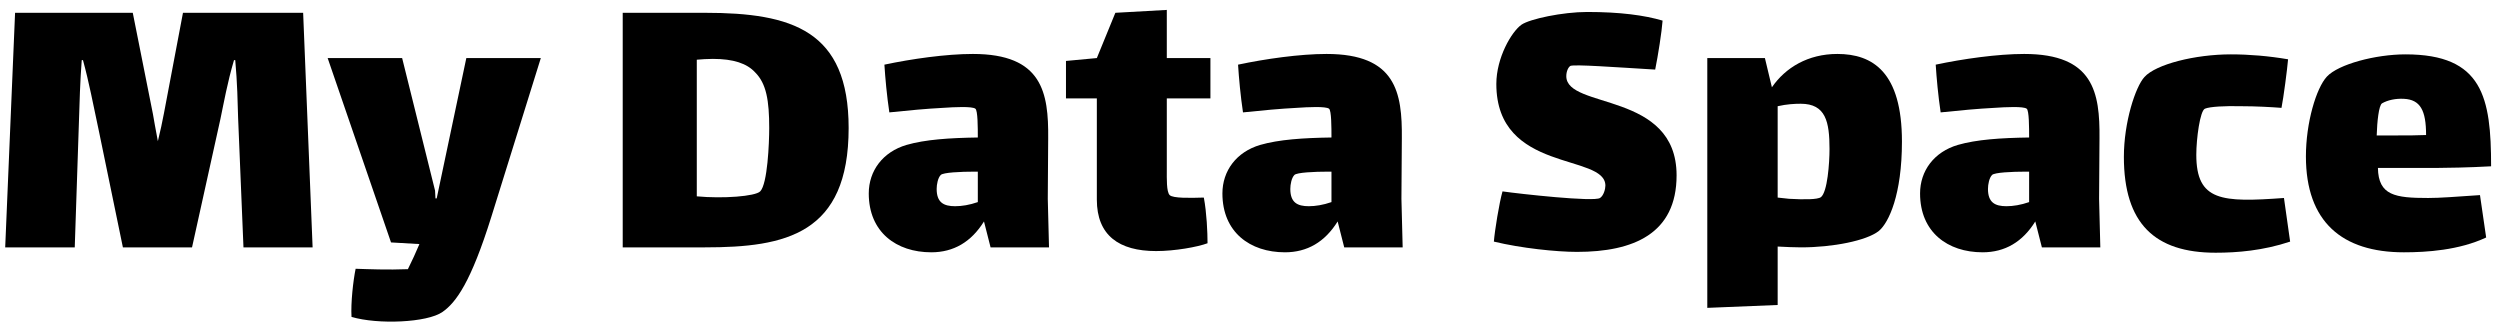 <?xml version="1.0" encoding="UTF-8" standalone="no"?>
<!-- Created with Inkscape (http://www.inkscape.org/) -->

<svg
   xmlns:dc="http://purl.org/dc/elements/1.1/"
   xmlns:cc="http://creativecommons.org/ns#"
   xmlns:rdf="http://www.w3.org/1999/02/22-rdf-syntax-ns#"
   xmlns:svg="http://www.w3.org/2000/svg"
   xmlns="http://www.w3.org/2000/svg"
   xmlns:sodipodi="http://sodipodi.sourceforge.net/DTD/sodipodi-0.dtd"
   xmlns:inkscape="http://www.inkscape.org/namespaces/inkscape"
   width="243"
   height="32"
   viewBox="0 0 243 32"
   id="svg2"
   version="1.1"
   inkscape:version="0.91 r13725"
   sodipodi:docname="logo_text.svg">
  <defs
     id="defs4" />
  <sodipodi:namedview
     id="base"
     pagecolor="#ffffff"
     bordercolor="#666666"
     borderopacity="1.0"
     inkscape:pageopacity="0.0"
     inkscape:pageshadow="2"
     inkscape:zoom="3.959798"
     inkscape:cx="115.17286"
     inkscape:cy="10.102427"
     inkscape:document-units="px"
     inkscape:current-layer="text3336"
     showgrid="false"
     inkscape:window-width="1280"
     inkscape:window-height="961"
     inkscape:window-x="1912"
     inkscape:window-y="-8"
     inkscape:window-maximized="1"
     units="px" />
  <g
     inkscape:label="Layer 1"
     inkscape:groupmode="layer"
     id="layer1"
     transform="translate(0,-1020.362)">
    <g
       style="font-style:normal;font-variant:normal;font-weight:normal;font-stretch:normal;font-size:40px;line-height:125%;font-family:Lalezar;-inkscape-font-specification:Lalezar;letter-spacing:0px;word-spacing:0px;fill:black;fill-opacity:1;stroke:none;stroke-width:1px;stroke-linecap:butt;stroke-linejoin:miter;stroke-opacity:1"
       id="text3336">
      <path
         d="m 29.465,1021.606 -11.68,0 -1.84,9.72 c -0.16,0.84 -0.36,1.8 -0.6,2.76 -0.2,-1.08 -0.4,-2.12 -0.48,-2.64 l -1.96,-9.84 -11.44,0 -0.96,22.8 6.76,0 0.36,-10.8 c 0.12,-3.76 0.16,-5.28 0.32,-7.4 l 0.12,0 c 0.6,2.2 0.96,4.16 1.56,6.96 l 2.32,11.24 6.72,0 2.76,-12.48 c 0.32,-1.52 0.68,-3.56 1.32,-5.72 l 0.12,0 c 0.2,2.16 0.24,4.2 0.28,5.64 l 0.52,12.56 6.72,0 -0.92,-22.8 z"
         style=""
         id="path3336" />
      <path
         d="m 45.327,1026.006 -2.88,13.64 -0.12,0 -0.04,-0.76 -3.2,-12.88 -7.24,0 6.16,17.92 2.76,0.16 c -0.32,0.76 -0.72,1.64 -1.12,2.44 -1.96,0.08 -3.88,0 -5.08,-0.04 -0.24,1.16 -0.48,3.32 -0.4,4.68 2.56,0.76 7.36,0.56 8.84,-0.48 1.32,-0.92 2.76,-2.88 4.76,-9.28 l 4.8,-15.4 -7.24,0 z"
         style=""
         id="path3338" />
      <path
         d="m 68.528,1021.606 -8,0 0,22.8 8,0 c 7.84,0 13.96,-1.28 13.96,-11.6 0,-9.48 -5.48,-11.2 -13.96,-11.2 z m 5.36,17.36 c -0.48,0.48 -3.6,0.72 -6.16,0.48 l 0,-13.28 c 0.52,-0.04 0.96,-0.08 1.56,-0.08 2,0 3.32,0.44 4.12,1.32 1.08,1.08 1.36,2.72 1.36,5.4 0,1.44 -0.16,5.44 -0.88,6.16 z"
         style=""
         id="path3340" />
      <path
         d="m 101.964,1044.406 -0.12,-4.72 0.04,-5.88 c 0.04,-4.44 -0.56,-8.2 -7.32,-8.2 -2.6,0 -5.96,0.48 -8.6,1.04 0.08,1.28 0.24,3.04 0.48,4.64 1.92,-0.2 3.64,-0.36 5.2,-0.44 1.16,-0.08 2.84,-0.16 3.16,0.08 0.24,0.16 0.24,1.84 0.24,2.8 -2.76,0.04 -5.12,0.2 -6.92,0.72 -2.32,0.68 -3.68,2.52 -3.68,4.72 0,3.76 2.68,5.72 6.08,5.72 2.16,0 3.88,-1 5.12,-3 l 0.64,2.52 5.68,0 z m -9.12,-4 c -1.12,0 -1.8,-0.36 -1.8,-1.68 0,-0.44 0.12,-1.08 0.4,-1.36 0.24,-0.24 1.92,-0.32 3.28,-0.32 l 0.32,0 0,2.96 c -0.8,0.28 -1.56,0.4 -2.2,0.4 z"
         style=""
         id="path3342" />
      <path
         d="m 113.413,1029.926 4.24,0 0,-3.92 -4.24,0 0,-4.68 -5,0.28 -1.8,4.4 -3,0.28 0,3.64 3,0 0,9.84 c 0,3.48 2.16,5 5.76,5 1.84,0 4.04,-0.4 5,-0.76 0,-1.04 -0.08,-2.96 -0.36,-4.44 -1.32,0.04 -3,0.08 -3.32,-0.24 -0.32,-0.32 -0.28,-1.6 -0.28,-2.48 l 0,-6.92 z"
         style=""
         id="path3344" />
      <path
         d="m 136.339,1044.406 -0.12,-4.72 0.04,-5.88 c 0.04,-4.44 -0.56,-8.2 -7.32,-8.2 -2.6,0 -5.96,0.48 -8.6,1.04 0.08,1.28 0.24,3.04 0.48,4.64 1.92,-0.2 3.64,-0.36 5.2,-0.44 1.16,-0.08 2.84,-0.16 3.16,0.08 0.24,0.16 0.24,1.84 0.24,2.8 -2.76,0.04 -5.12,0.2 -6.92,0.72 -2.32,0.68 -3.68,2.52 -3.68,4.72 0,3.76 2.68,5.72 6.08,5.72 2.16,0 3.88,-1 5.12,-3 l 0.64,2.52 5.68,0 z m -9.12,-4 c -1.12,0 -1.8,-0.36 -1.8,-1.68 0,-0.44 0.12,-1.08 0.4,-1.36 0.24,-0.24 1.92,-0.32 3.28,-0.32 l 0.32,0 0,2.96 c -0.8,0.28 -1.56,0.4 -2.2,0.4 z"
         style=""
         id="path3346" />
      <path
         d="m 152.244,1027.766 c 0,-0.48 0.2,-0.88 0.4,-1 0.44,-0.16 4.24,0.12 8.24,0.36 0.28,-1.36 0.64,-3.68 0.72,-4.76 -1.76,-0.52 -4.12,-0.84 -7.32,-0.84 -2.4,0 -5.6,0.68 -6.4,1.24 -0.96,0.68 -2.44,3.2 -2.44,5.76 0,8.68 10.6,6.72 10.6,9.88 0,0.32 -0.16,0.96 -0.52,1.2 -0.6,0.4 -7.8,-0.4 -9.48,-0.64 -0.32,1.12 -0.76,3.84 -0.84,4.88 2.64,0.64 6.08,1 8.08,1 5.48,0 9.68,-1.76 9.68,-7.44 0,-8.2 -10.72,-6.4 -10.72,-9.64 z"
         style=""
         id="path3348" />
      <path
         d="m 178.589,1025.606 c -2.84,0 -5.04,1.32 -6.36,3.24 l -0.68,-2.84 -5.6,0 0,24.28 6.84,-0.28 0,-5.68 c 0.8,0.04 1.56,0.08 2.28,0.08 3.04,0 6.36,-0.64 7.56,-1.6 0.96,-0.8 2.24,-3.52 2.24,-8.68 0,-6.76 -2.84,-8.52 -6.28,-8.52 z m -1.6,13.92 c -0.32,0.24 -1.64,0.24 -3.08,0.16 l -1.12,-0.12 0,-8.88 c 0.88,-0.2 1.64,-0.24 2.24,-0.24 2.44,0 2.8,1.76 2.8,4.4 0,1.36 -0.2,4.2 -0.84,4.68 z"
         style=""
         id="path3350" />
      <path
         d="m 204.151,1044.406 -0.12,-4.72 0.04,-5.88 c 0.04,-4.44 -0.56,-8.2 -7.32,-8.2 -2.6,0 -5.96,0.48 -8.6,1.04 0.08,1.28 0.24,3.04 0.48,4.64 1.92,-0.2 3.64,-0.36 5.2,-0.44 1.16,-0.08 2.84,-0.16 3.16,0.08 0.24,0.16 0.24,1.84 0.24,2.8 -2.76,0.04 -5.12,0.2 -6.92,0.72 -2.32,0.68 -3.68,2.52 -3.68,4.72 0,3.76 2.68,5.72 6.08,5.72 2.16,0 3.88,-1 5.12,-3 l 0.64,2.52 5.68,0 z m -9.12,-4 c -1.12,0 -1.8,-0.36 -1.8,-1.68 0,-0.44 0.12,-1.08 0.4,-1.36 0.24,-0.24 1.92,-0.32 3.28,-0.32 l 0.32,0 0,2.96 c -0.8,0.28 -1.56,0.4 -2.2,0.4 z"
         style=""
         id="path3352" />
      <path
         d="m 222.001,1039.606 c -6.04,0.44 -8.52,0.32 -8.52,-4.2 0,-1.56 0.36,-4.28 0.84,-4.48 0.48,-0.2 1.92,-0.28 3.56,-0.24 1.36,0 2.84,0.08 3.88,0.16 0.2,-1 0.56,-3.76 0.64,-4.72 -1.88,-0.32 -3.76,-0.48 -5.56,-0.48 -3.48,0 -7.28,0.96 -8.4,2.2 -0.88,0.96 -2,4.4 -2,7.76 0,6.48 3,9.32 8.92,9.32 2.08,0 4.6,-0.2 7.24,-1.08 l -0.6,-4.24 z"
         style=""
         id="path3354" />
      <path
         d="m 236.015,1039.606 c -3.2,0 -4.84,-0.24 -4.88,-2.92 l 5.68,0 c 0.76,0 3.28,-0.04 5.32,-0.16 0,-6.68 -0.8,-10.88 -8.32,-10.88 -2.92,0 -6.52,0.96 -7.64,2.16 -1.04,1.12 -2.04,4.48 -2.04,7.76 0,6.36 3.52,9.32 9.52,9.32 2.2,0 5.36,-0.2 8,-1.44 l -0.6,-4.12 c -2.4,0.16 -3.84,0.28 -5.04,0.28 z m -4.48,-9.2 c 0.56,-0.32 1.32,-0.48 2.12,-0.44 1.6,0.08 2.16,1.12 2.16,3.52 -0.84,0.04 -1.84,0.04 -2.72,0.04 l -2.08,0 c 0.04,-1.32 0.2,-2.92 0.52,-3.12 z"
         style=""
         id="path3356" />
    </g>
  </g>
</svg>
